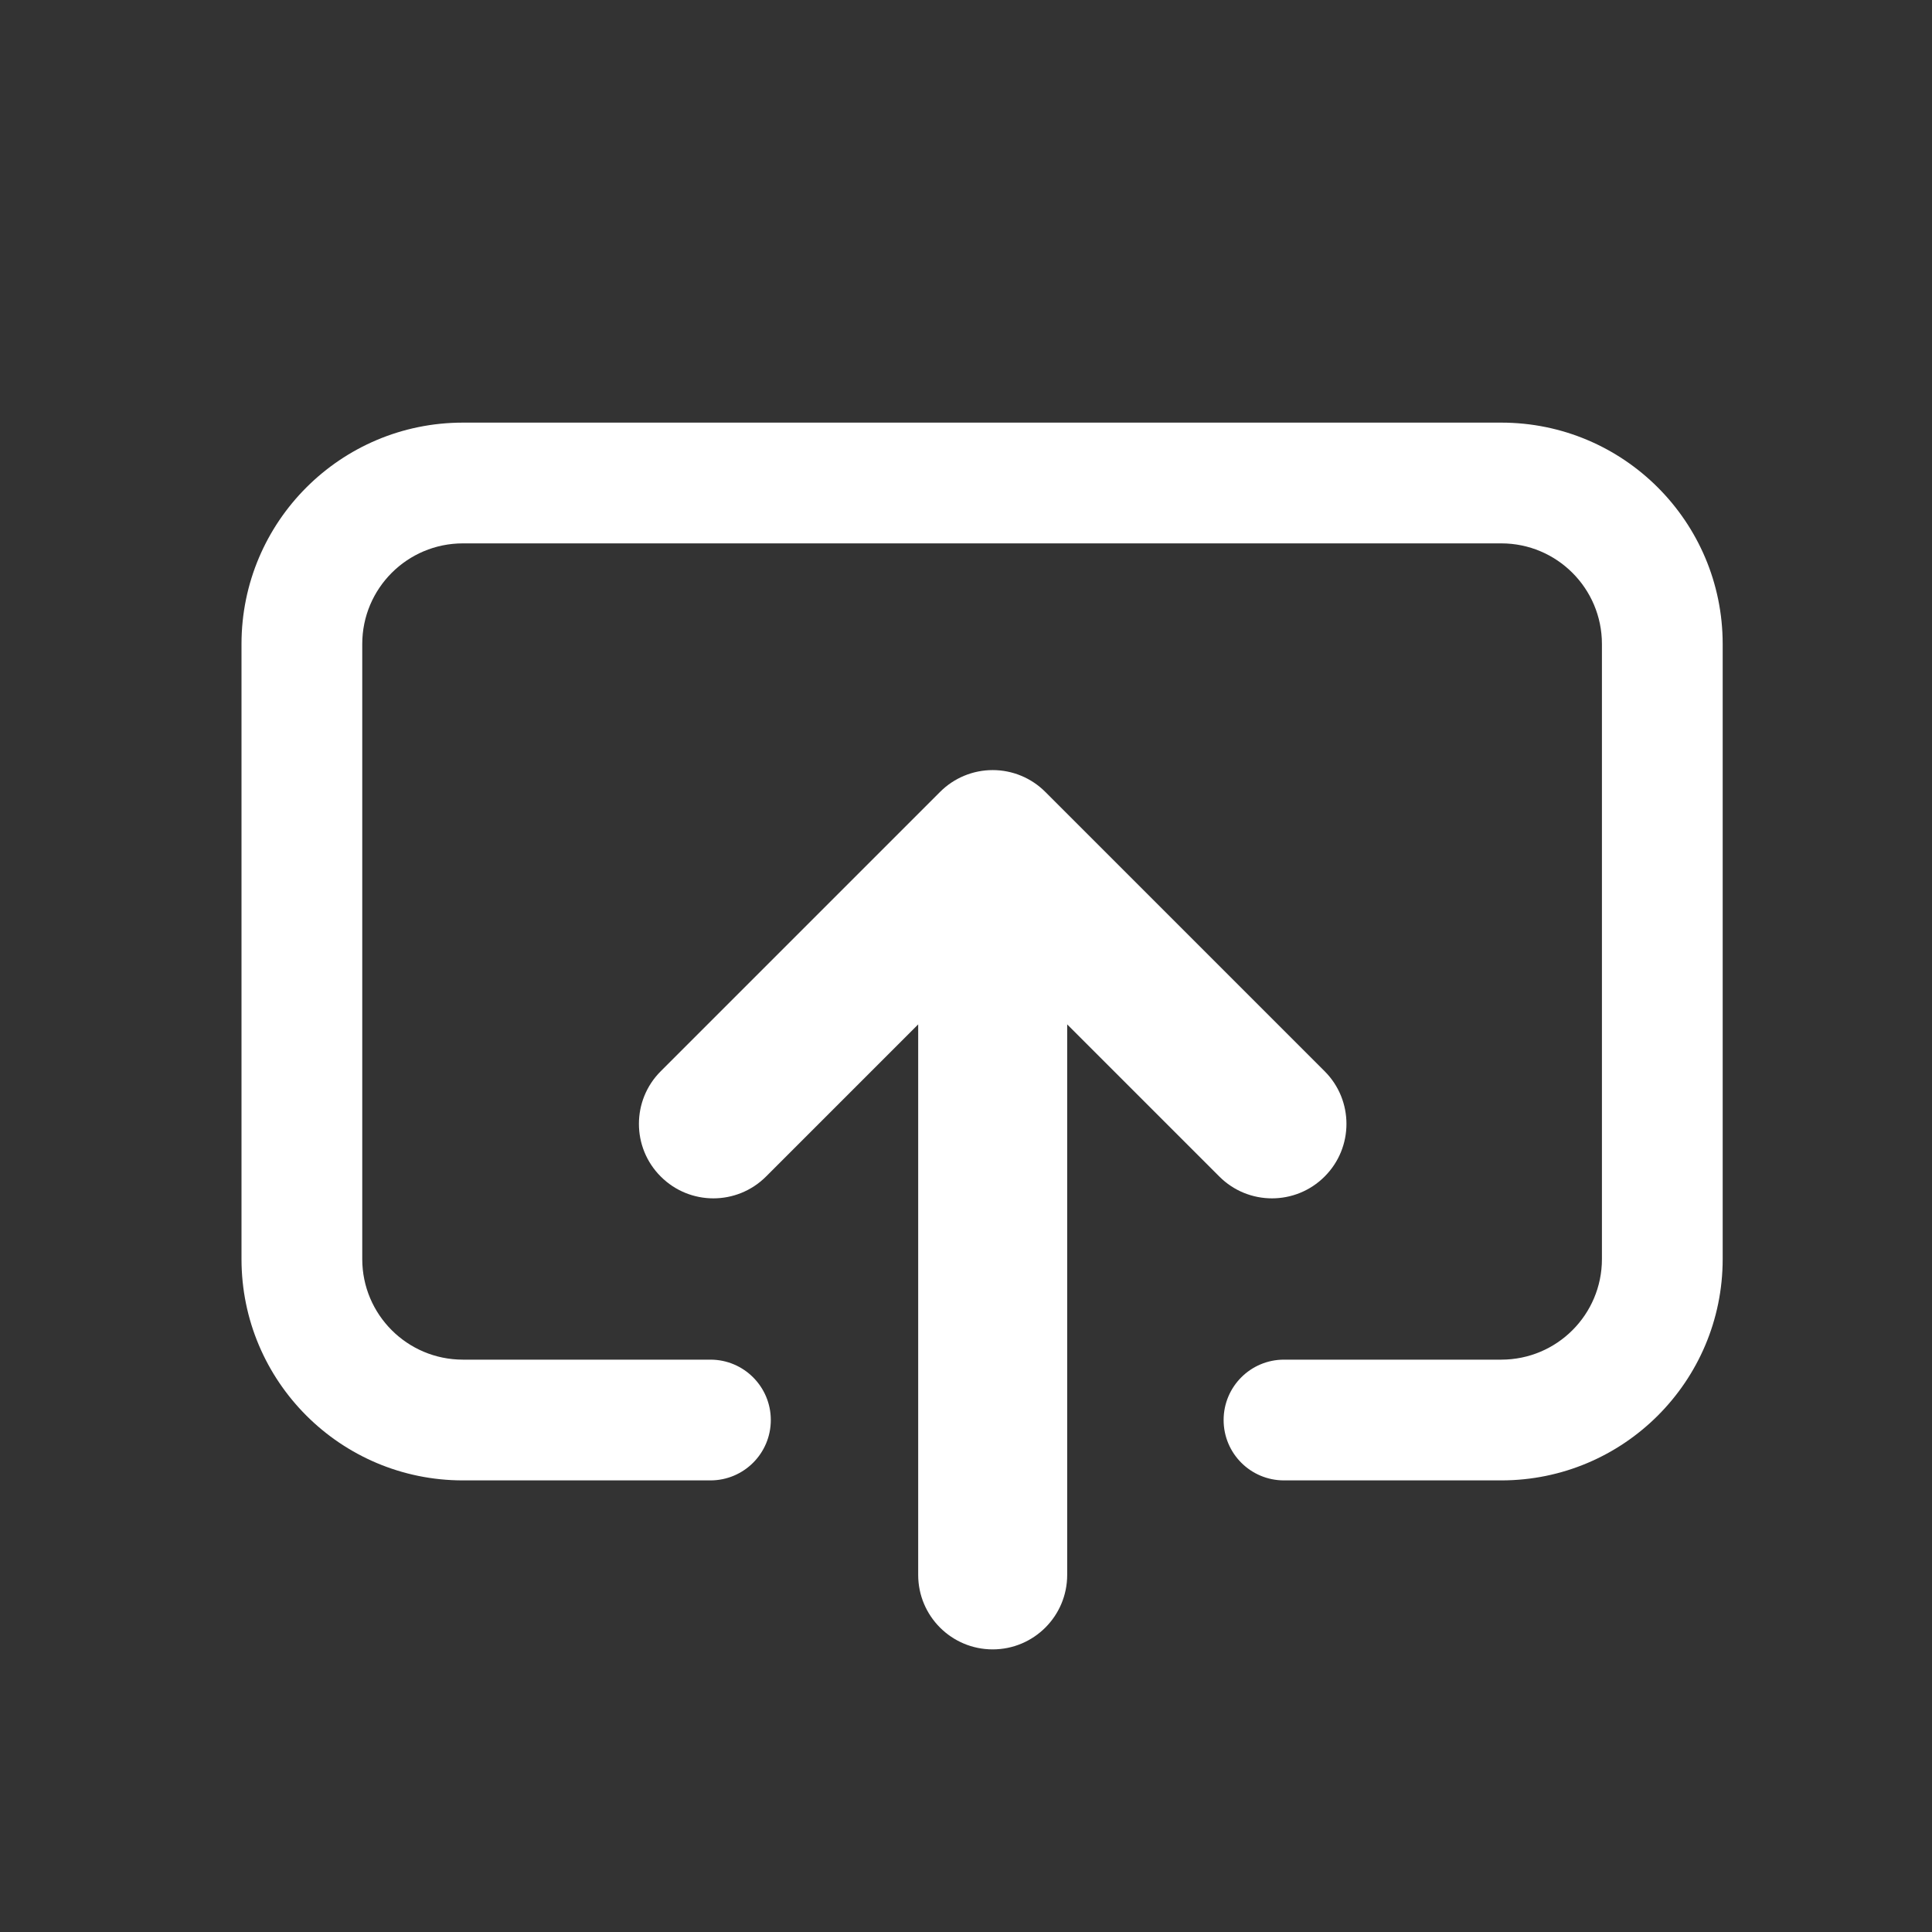 <svg width="32" height="32" viewBox="0 0 32 32" fill="none" xmlns="http://www.w3.org/2000/svg">
<rect x="0" y="0" width="32" height="32" fill="#333333" stroke="none"/>
<path d="M28.533 10.667C28.533 8.642 26.891 7 24.866 7H7.667C5.642 7 4 8.642 4 10.667V20.854C4 22.879 5.642 24.52 7.667 24.52H11.767C12.319 24.52 12.767 24.073 12.767 23.52C12.767 22.968 12.319 22.52 11.767 22.52H7.667C6.746 22.52 6 21.774 6 20.854L6 10.667C6 9.746 6.746 9 7.667 9L24.866 9C25.787 9 26.533 9.746 26.533 10.667V20.854C26.533 21.774 25.787 22.52 24.866 22.52H21.267C20.714 22.52 20.267 22.968 20.267 23.52C20.267 24.073 20.714 24.52 21.267 24.52H24.866C26.891 24.52 28.533 22.879 28.533 20.854V10.667Z" fill="white"/>
<path d="M10.944 17.743C10.462 18.224 10.462 19.006 10.944 19.487C11.425 19.969 12.206 19.969 12.688 19.487L15.208 16.967V26.085C15.208 26.767 15.761 27.319 16.442 27.319C17.123 27.319 17.676 26.767 17.676 26.085L17.676 16.967L20.196 19.487C20.677 19.969 21.459 19.969 21.94 19.487C22.422 19.006 22.422 18.224 21.94 17.743L17.314 13.117C17.083 12.885 16.769 12.755 16.442 12.755C16.115 12.755 15.801 12.885 15.57 13.117L10.944 17.743Z" fill="white"/>
</svg>
